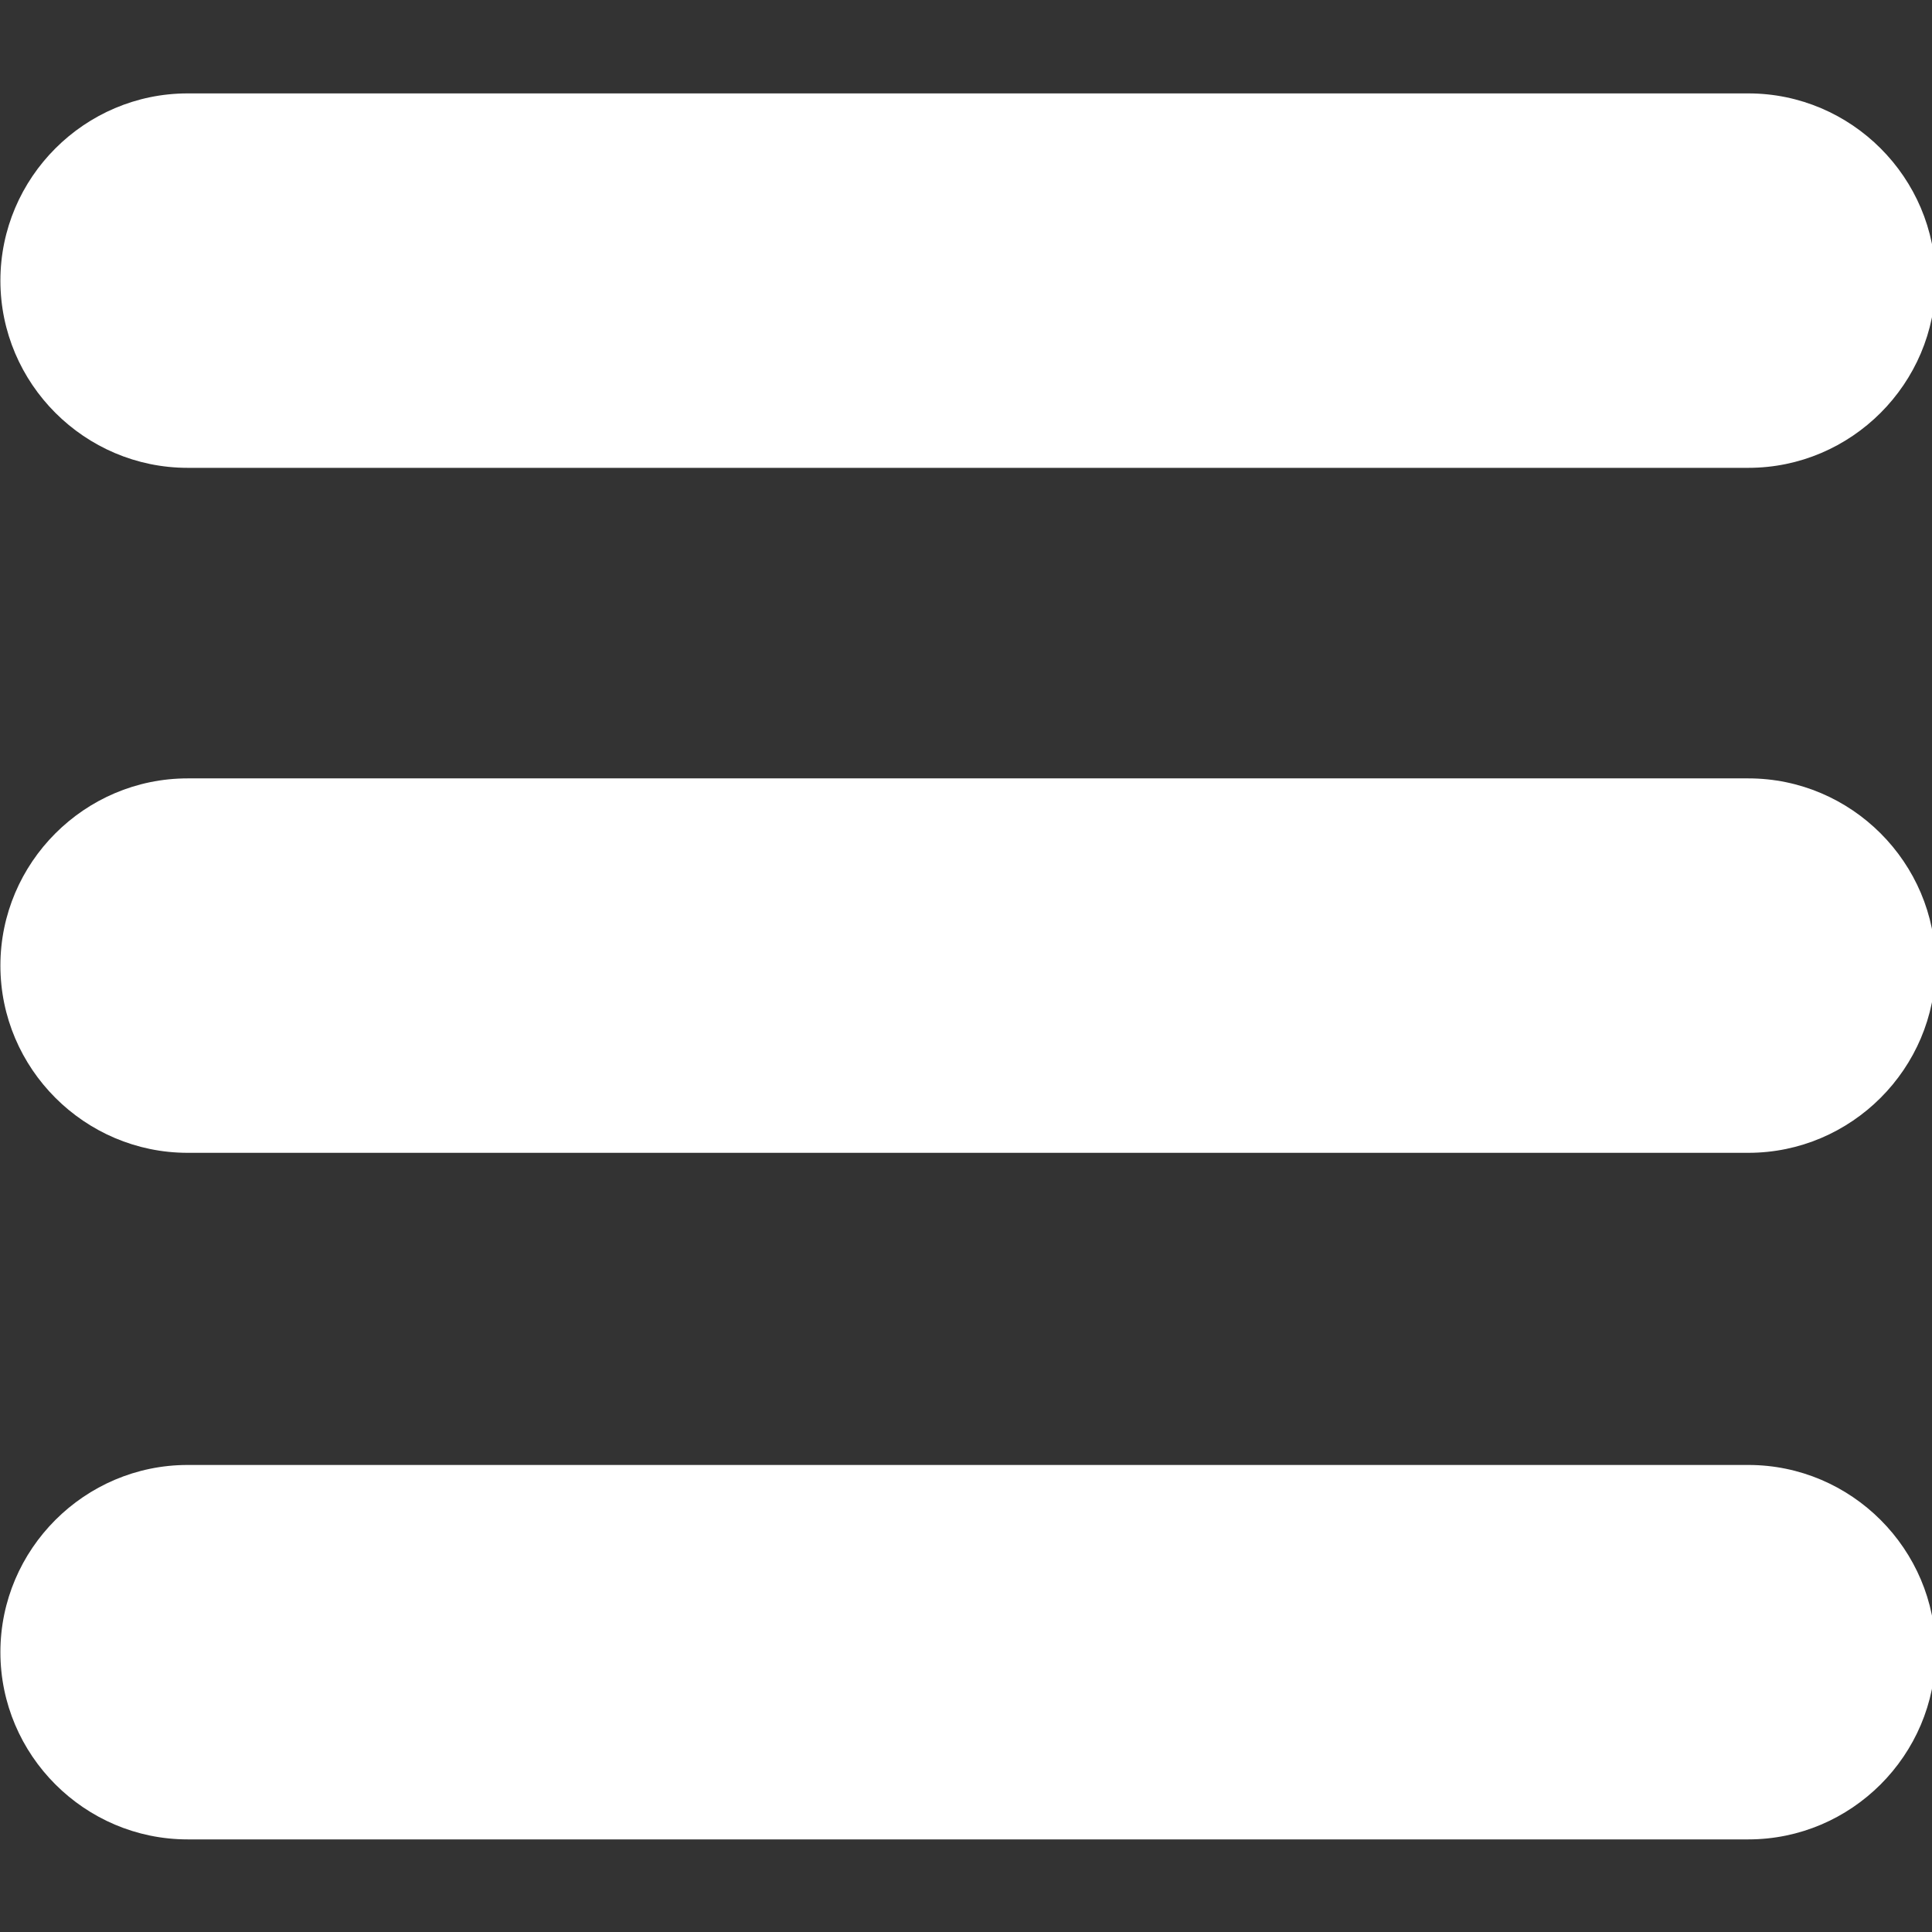 <?xml version="1.0" encoding="UTF-8"?>
<svg width="200" height="200" version="1.1" viewBox="0 0 48.4 48.4" xmlns="http://www.w3.org/2000/svg">

    <rect x="0" y="0" width="48.4" height="48.4" fill="#333333" stroke="none"/>

    <path fill="#FFFFFF"
          d="m43.8 2.34h-39.1c-2.58 0-4.69 2.11-4.69 4.69s2.11 4.69 4.69 4.69h39.1c2.58 0 4.69-2.11 4.69-4.69s-2.11-4.69-4.69-4.69z"/>
    <path fill="#FFFFFF"
          d="m43.8 19.5h-39.1c-2.58 0-4.69 2.11-4.69 4.69s2.11 4.69 4.69 4.69h39.1c2.58 0 4.69-2.11 4.69-4.69s-2.11-4.69-4.69-4.69z"/>
    <path fill="#FFFFFF"
          d="m43.8 36.7h-39.1c-2.58 0-4.69 2.11-4.69 4.69s2.11 4.69 4.69 4.69h39.1c2.58 0 4.69-2.11 4.69-4.69s-2.11-4.69-4.69-4.69z"/>

</svg>
